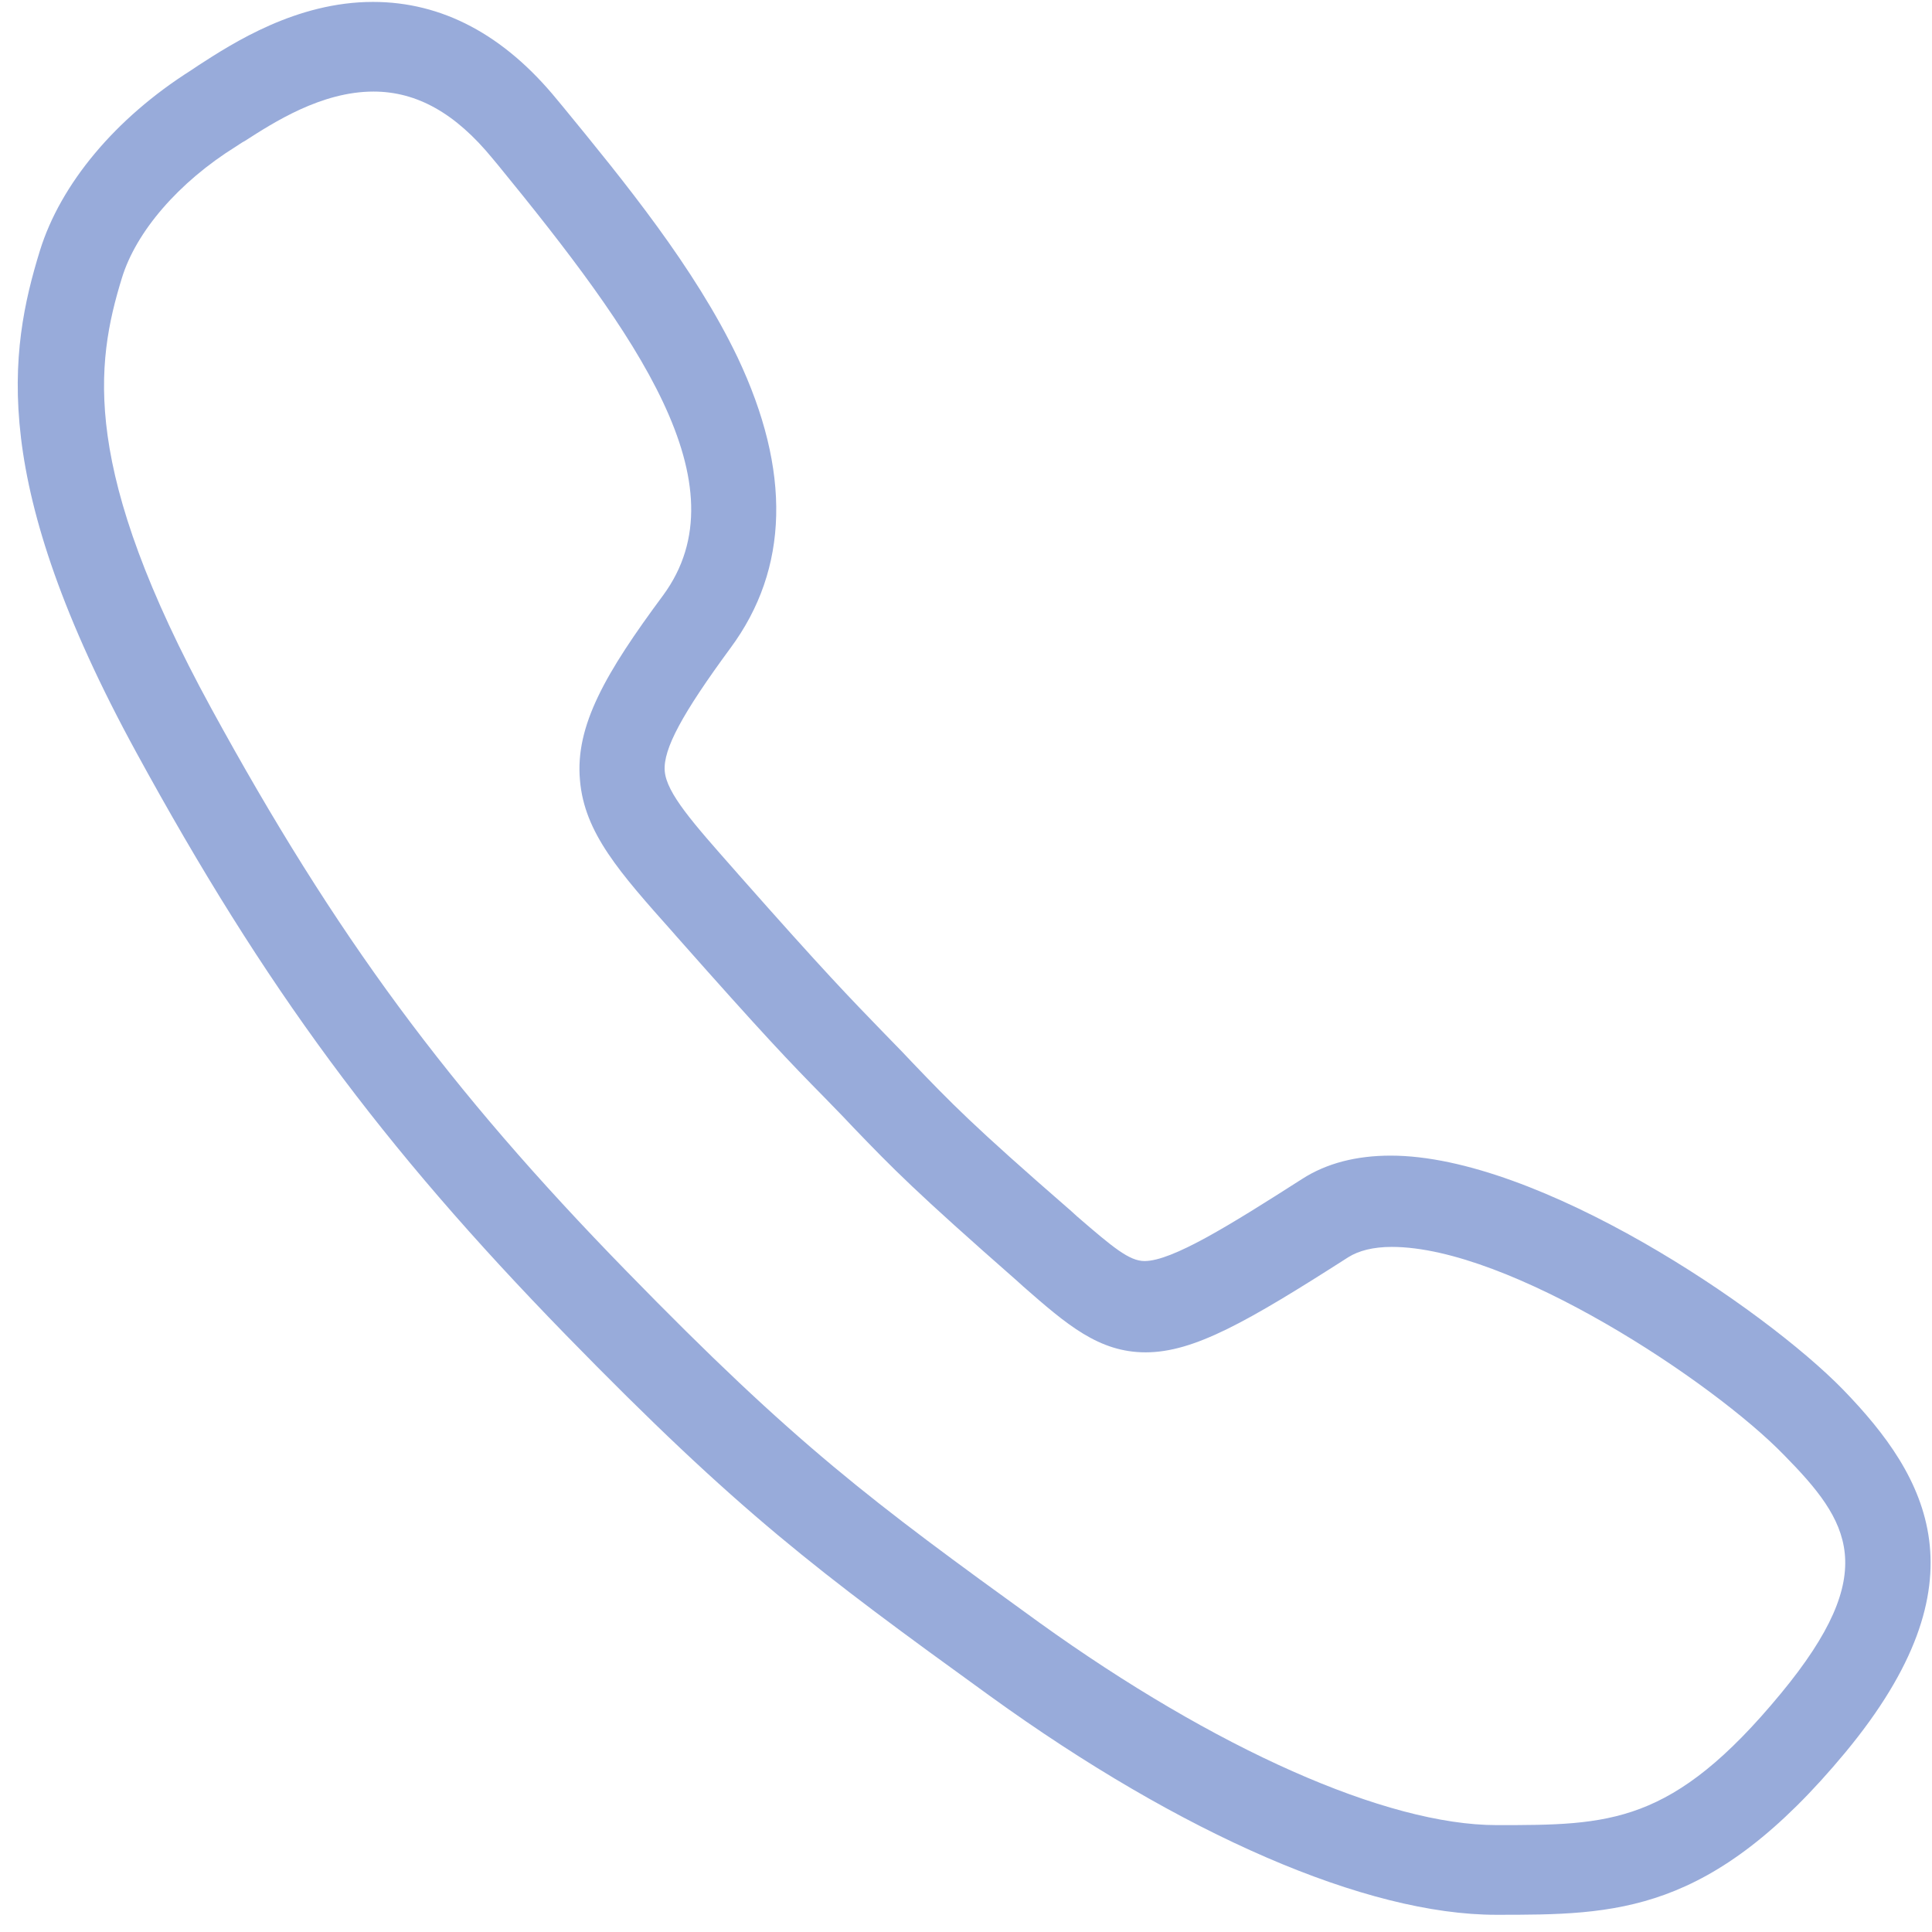 <svg width="101" height="101" viewBox="0 0 101 101" fill="none" xmlns="http://www.w3.org/2000/svg">
<path d="M96.362 72.657C92.214 68.395 80.426 60.413 72.7 60.413C70.91 60.413 69.348 60.81 68.07 61.634C64.292 64.049 61.281 65.924 59.832 65.924C59.037 65.924 58.185 65.214 56.31 63.594L55.998 63.31C50.799 58.793 49.691 57.628 47.675 55.526L47.163 54.986C46.794 54.617 46.482 54.276 46.169 53.964C44.408 52.145 43.13 50.839 38.613 45.725L38.415 45.498C36.256 43.054 34.836 41.464 34.75 40.299C34.665 39.163 35.659 37.316 38.187 33.878C41.255 29.731 41.369 24.617 38.557 18.68C36.313 13.992 32.648 9.503 29.41 5.555L29.126 5.214C26.342 1.805 23.104 0.1 19.497 0.1C15.492 0.1 12.168 2.259 10.407 3.395C10.265 3.481 10.123 3.594 9.981 3.68C6.032 6.18 3.164 9.617 2.084 13.111C0.465 18.367 -0.614 25.185 7.14 39.361C13.844 51.634 19.923 59.873 29.581 69.787C38.67 79.106 42.704 82.117 51.737 88.651C61.792 95.924 71.45 100.1 78.21 100.1C84.488 100.1 89.431 100.1 96.475 91.606C103.86 82.685 100.793 77.231 96.362 72.657ZM93.095 88.537C87.414 95.412 84.147 95.412 78.239 95.412C72.473 95.412 63.525 91.435 54.322 84.816C45.516 78.452 41.596 75.526 32.762 66.464C23.416 56.89 17.537 48.907 11.06 37.06C4.215 24.532 4.981 19.049 6.373 14.532C7.112 12.117 9.327 9.532 12.338 7.657C12.48 7.572 12.623 7.458 12.793 7.373C14.298 6.407 16.798 4.787 19.525 4.787C21.797 4.787 23.814 5.924 25.746 8.282L26.03 8.623C33.273 17.486 38.926 25.327 34.665 31.123C31.654 35.185 30.063 37.941 30.319 40.782C30.546 43.538 32.393 45.611 35.176 48.736L35.375 48.964C39.949 54.134 41.255 55.498 43.073 57.344C43.386 57.657 43.698 57.998 44.067 58.367L44.578 58.907C46.681 61.094 47.845 62.288 53.185 66.975L53.498 67.259C55.77 69.248 57.446 70.697 59.889 70.697C62.417 70.697 65.201 69.106 70.484 65.725C71.024 65.384 71.791 65.185 72.757 65.185C78.921 65.185 89.544 72.231 93.265 76.066C96.674 79.532 98.378 82.145 93.095 88.537V88.537Z" fill="#98ABDA"/>
</svg>
